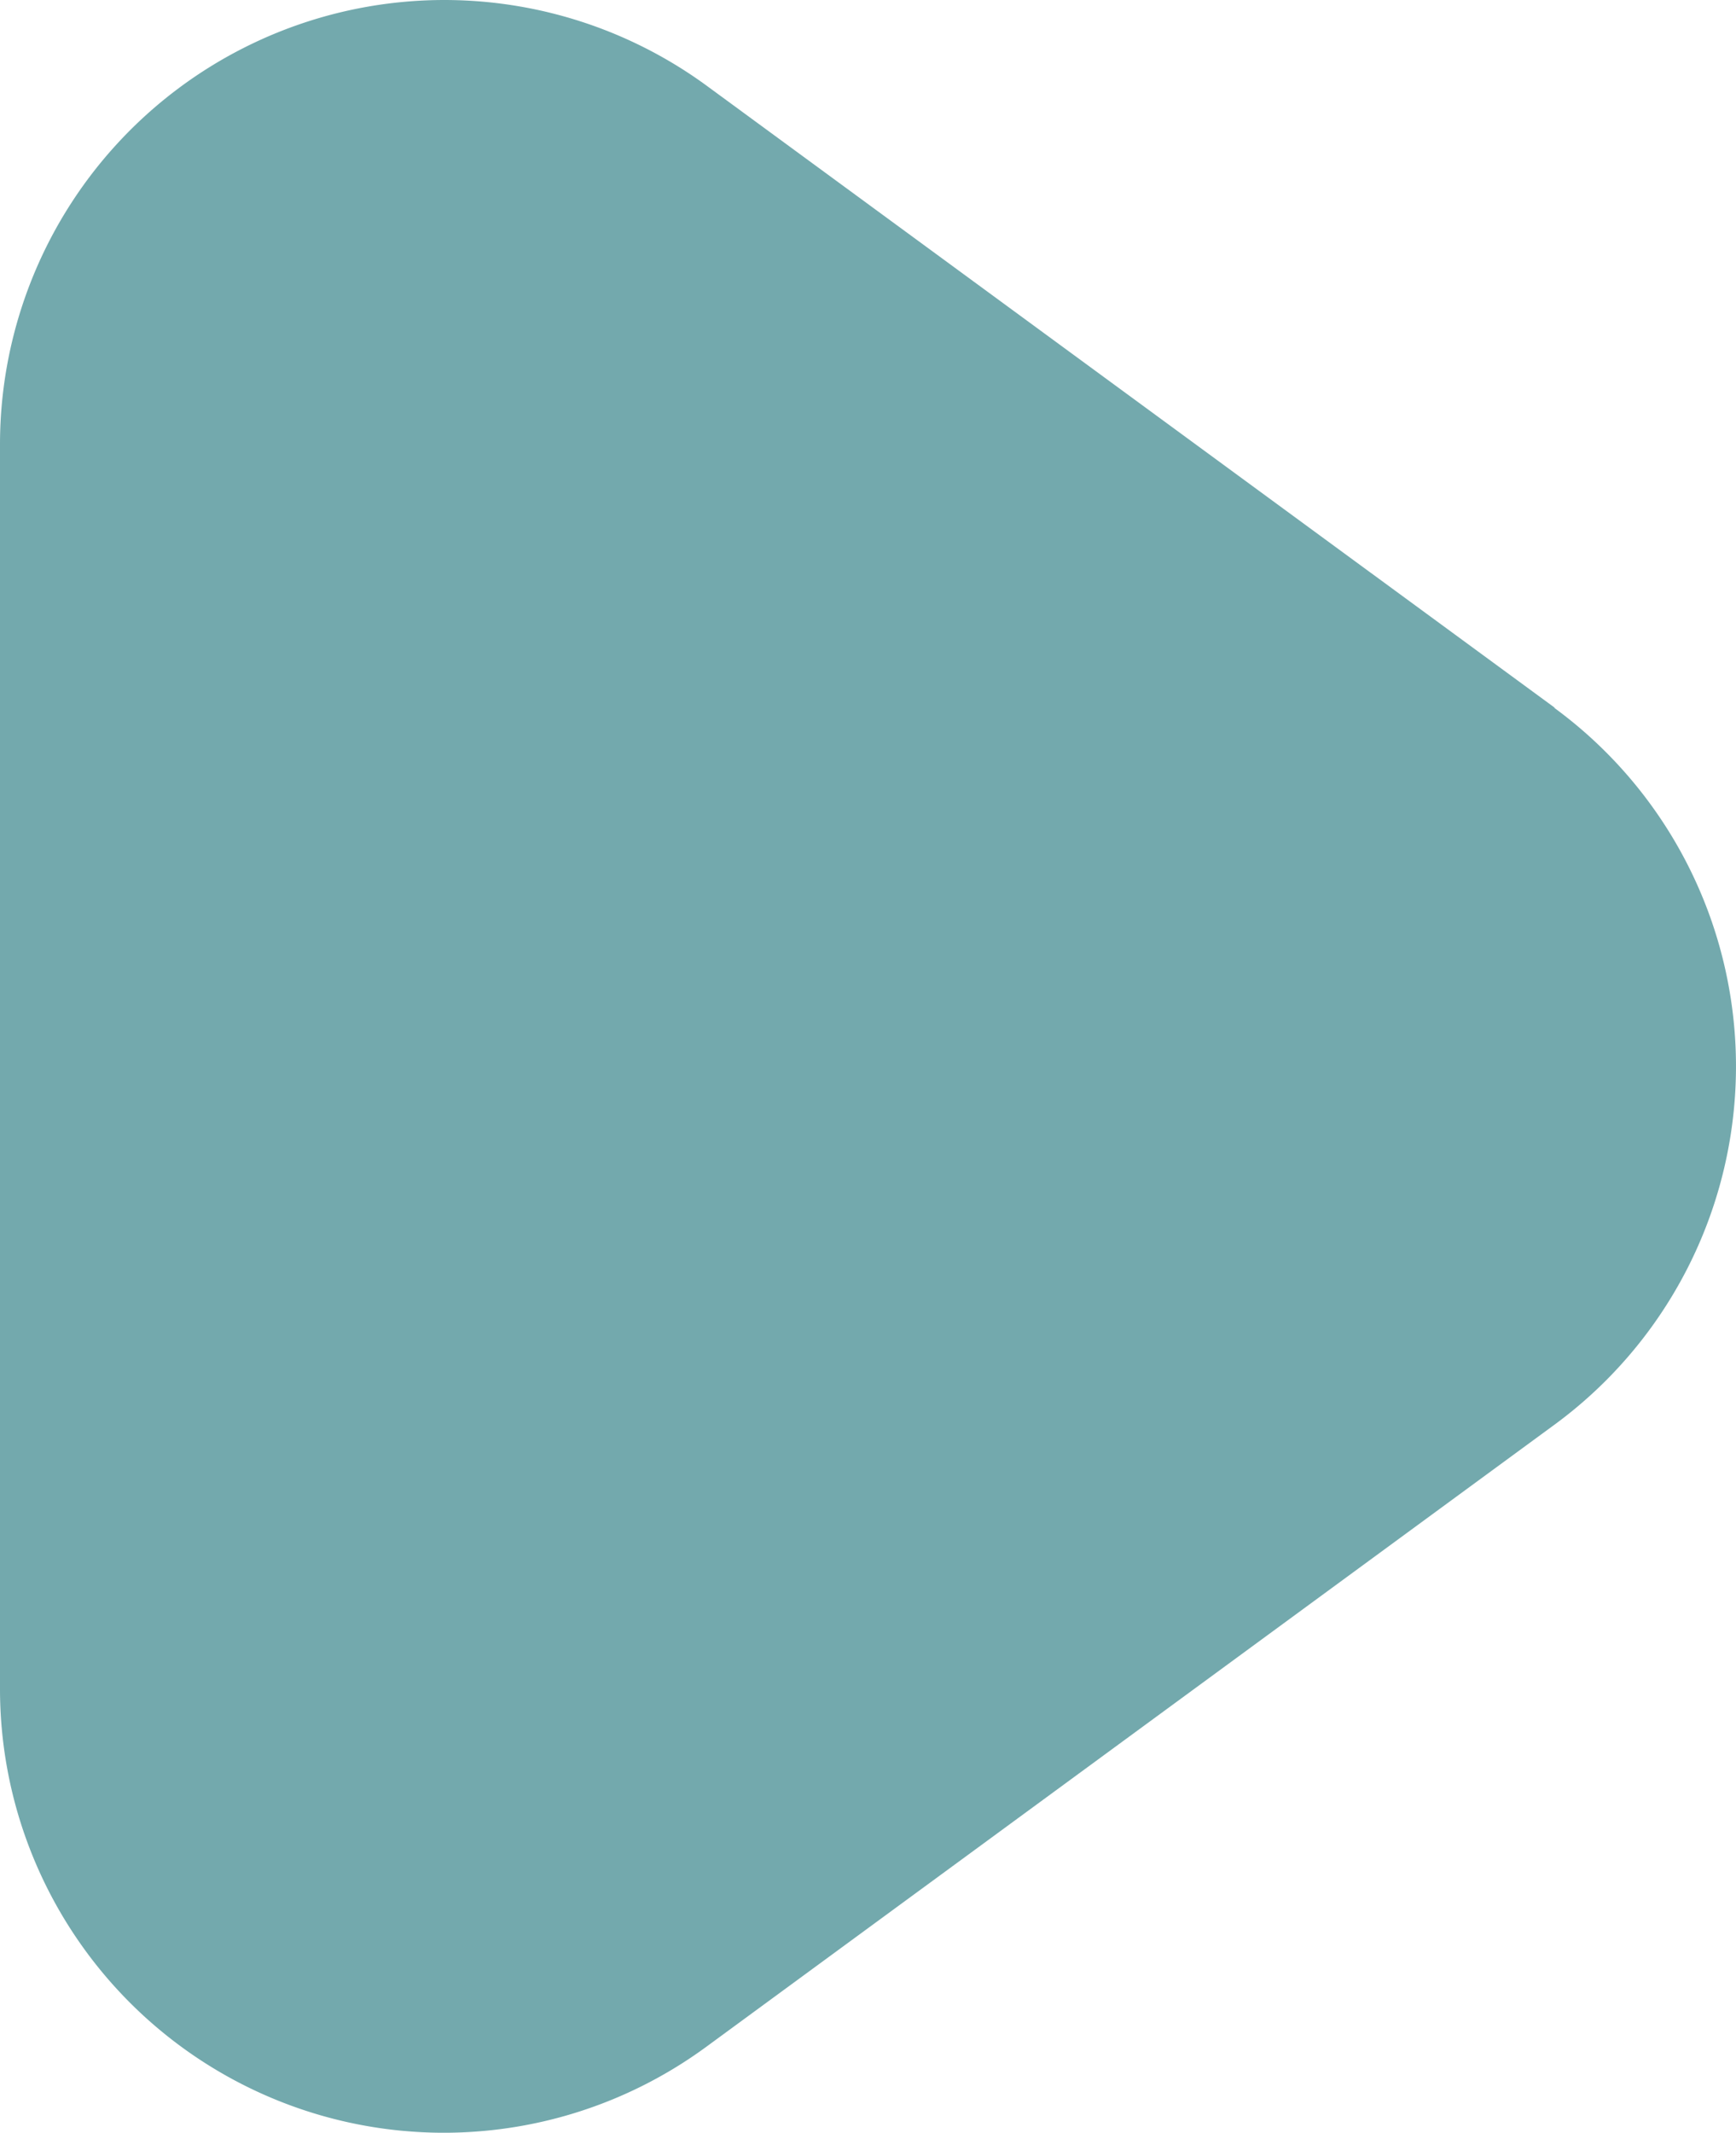 <svg xmlns="http://www.w3.org/2000/svg" width="19.534" height="23.993" viewBox="0 0 19.534 23.993">
  <path id="play" d="M20.492,7.969,10.954.975A5,5,0,0,0,3,5V19a4.994,4.994,0,0,0,7.954,4.03l9.538-6.994a5,5,0,0,0,0-8.062Z" transform="translate(-3 -0.009)" fill="#73a9ad"/>
</svg>
